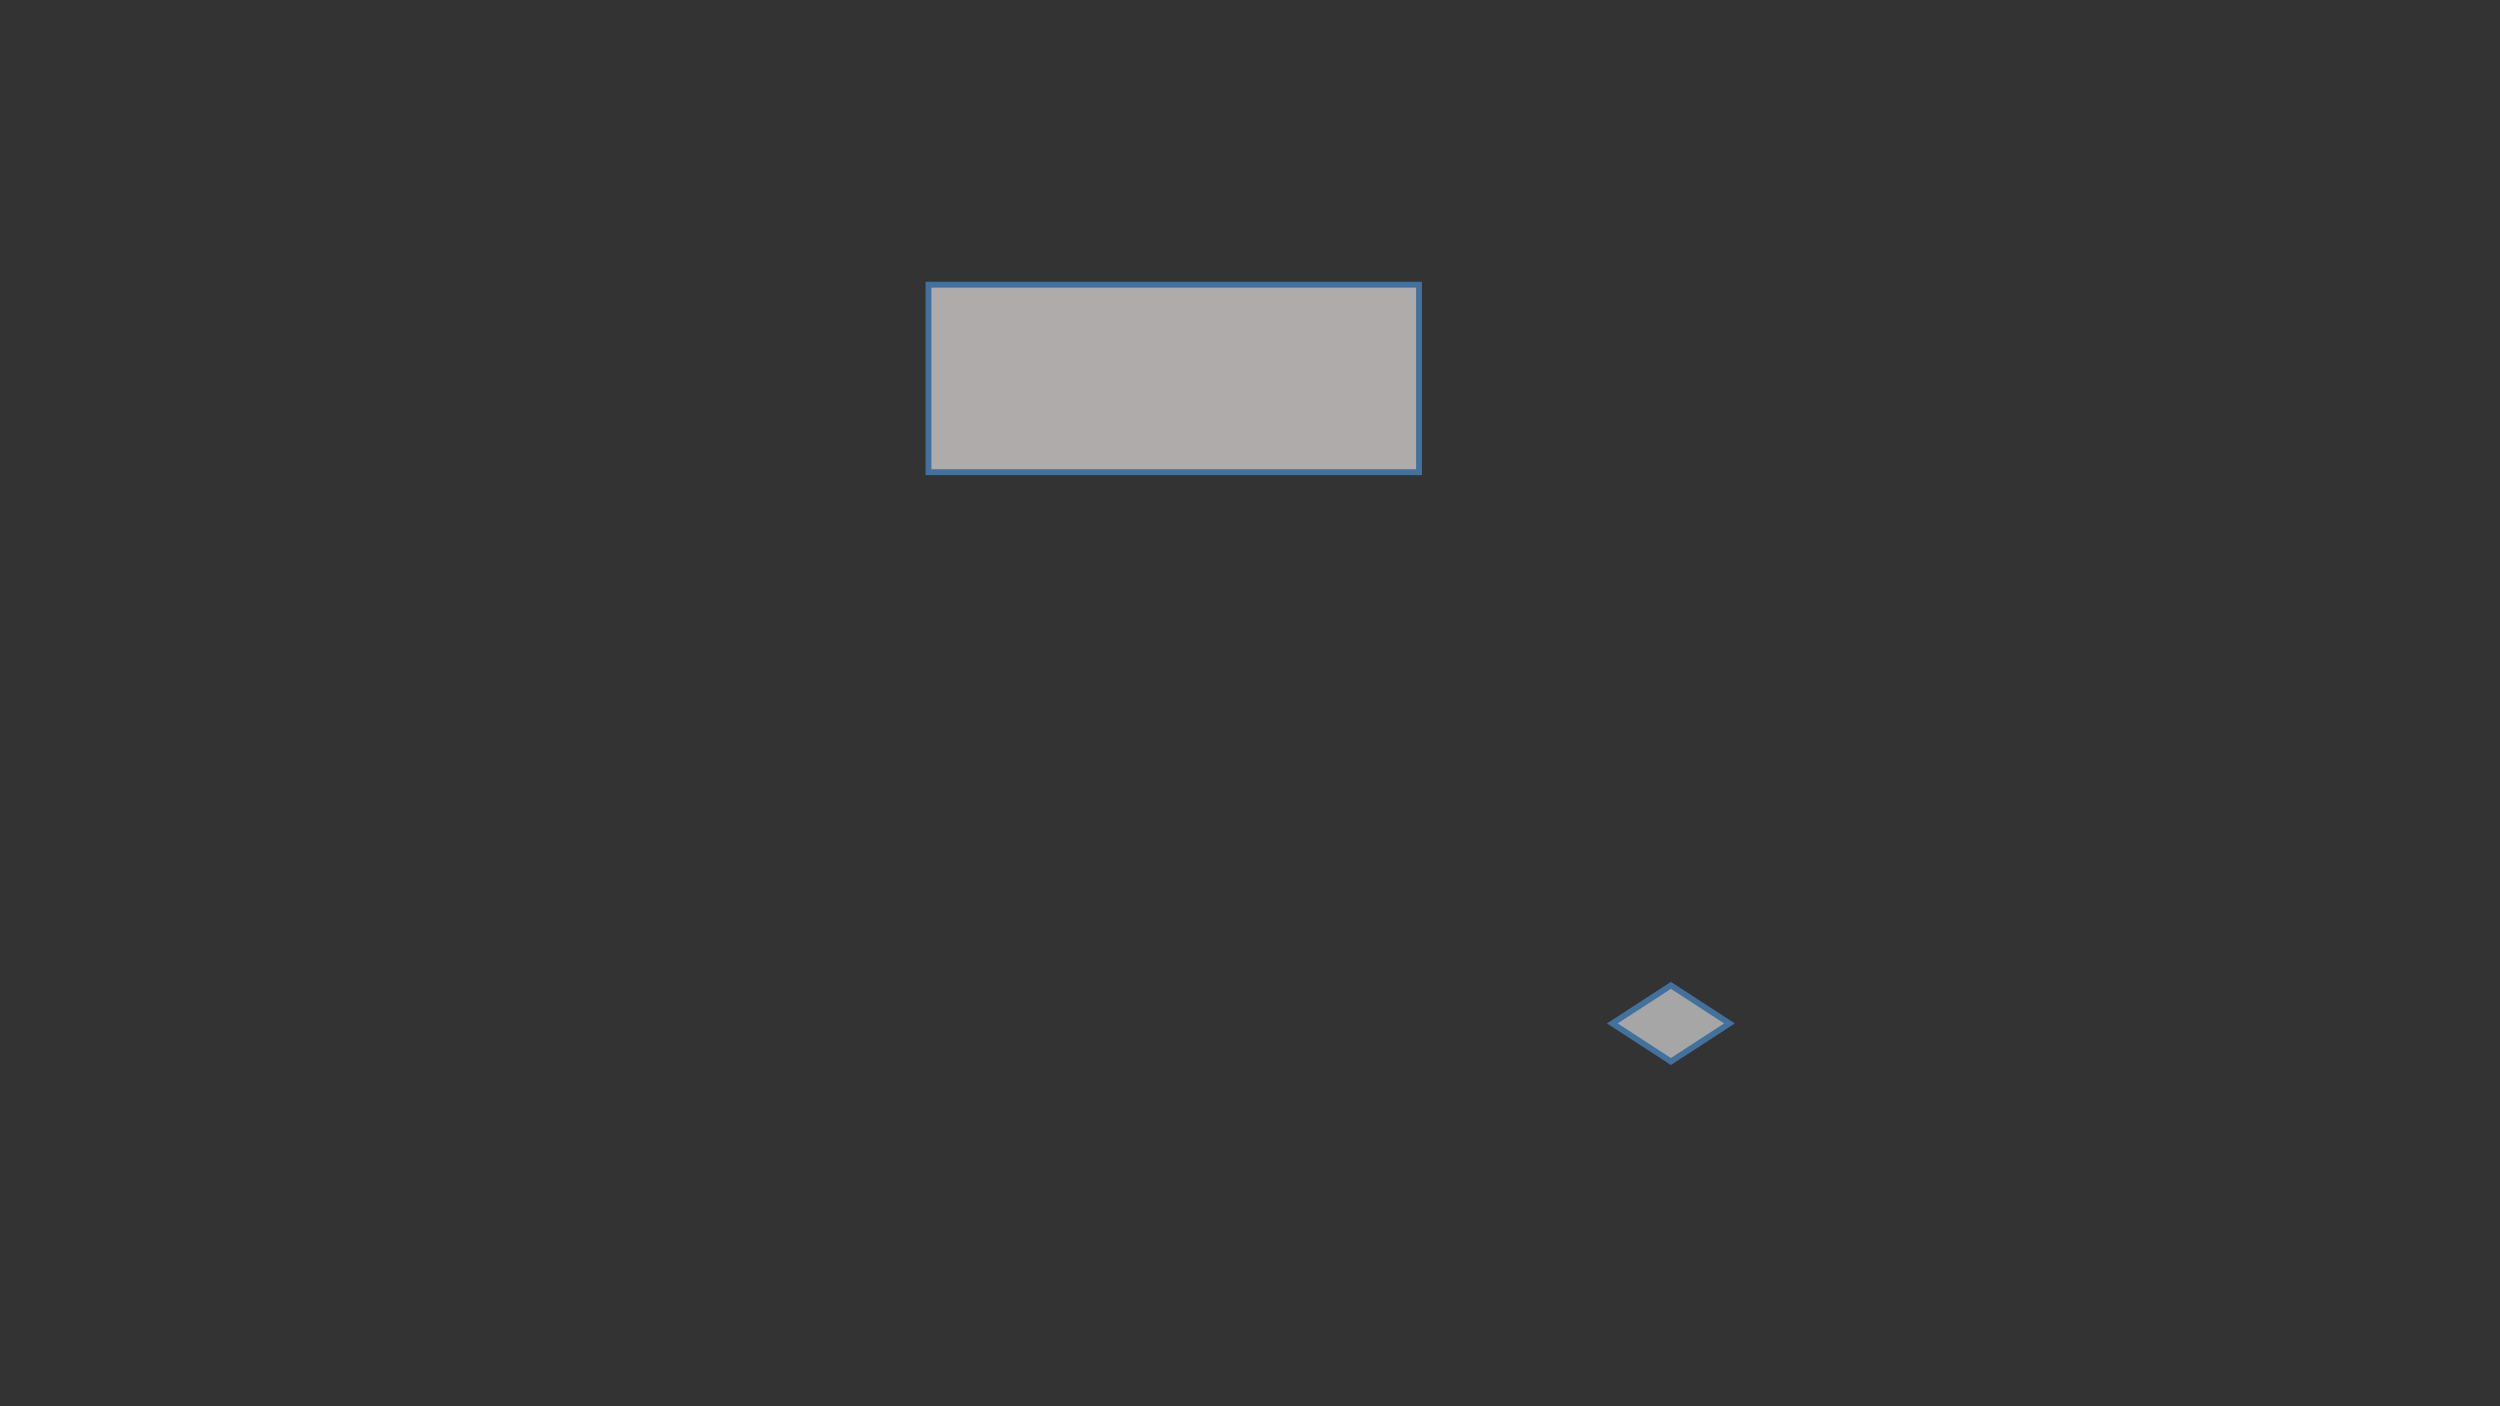 <?xml version="1.0" encoding="utf-8" ?>
<svg xmlns="http://www.w3.org/2000/svg" xmlns:ev="http://www.w3.org/2001/xml-events" xmlns:xlink="http://www.w3.org/1999/xlink" baseProfile="full" height="720.0" version="1.1" width="1280.0">
  <rect width="100%" height="100%" fill="#333333" stroke="none"/>
  <defs>
    <style type="text/css"><![CDATA[.non-scaling-stroke { vector-effect: non-scaling-stroke; }]]></style>
  </defs>
  <svg id="static_1">
    <defs/>
    <path class="non-scaling-stroke" d="M 0.0 0.0 L 251.151 0.0 L 251.151 96.0 L 0.0 96.0 Z" fill="#afabab" stroke="#41719c" stroke-width="3" transform="matrix(1.0,0.0,0.0,1.0,475.39,145.762)"/>
  </svg>
  <svg id="static_2">
    <defs/>
    <path class="non-scaling-stroke" d="M 0.0 0 L 0 0.0 L 0 0 L 0 0 Z" fill="#ffffff" stroke="#a6a6a6" stroke-width="3" transform="matrix(286327.0,0.0,0.0,184727.5,570.905,174.368)"/>
  </svg>
  <svg id="static_3">
    <defs/>
  </svg>
  <svg id="dynamic">
    <defs/>
    <path class="non-scaling-stroke" d="M825.5 524 855.5 504.5 885.5 524 855.5 543.5Z" stroke="#41719C" stroke-width="3" fill="#A6A6A6">
      <animateMotion dur="5s" fill="freeze" id="entrance_motion" path="M -0.0 -0.0 L -198.5 -0.5"/>
    </path>
    <animate attributeName="opacity" dur="1s" repeatCount="5" values="1;0;1"/>
  </svg>
</svg>
